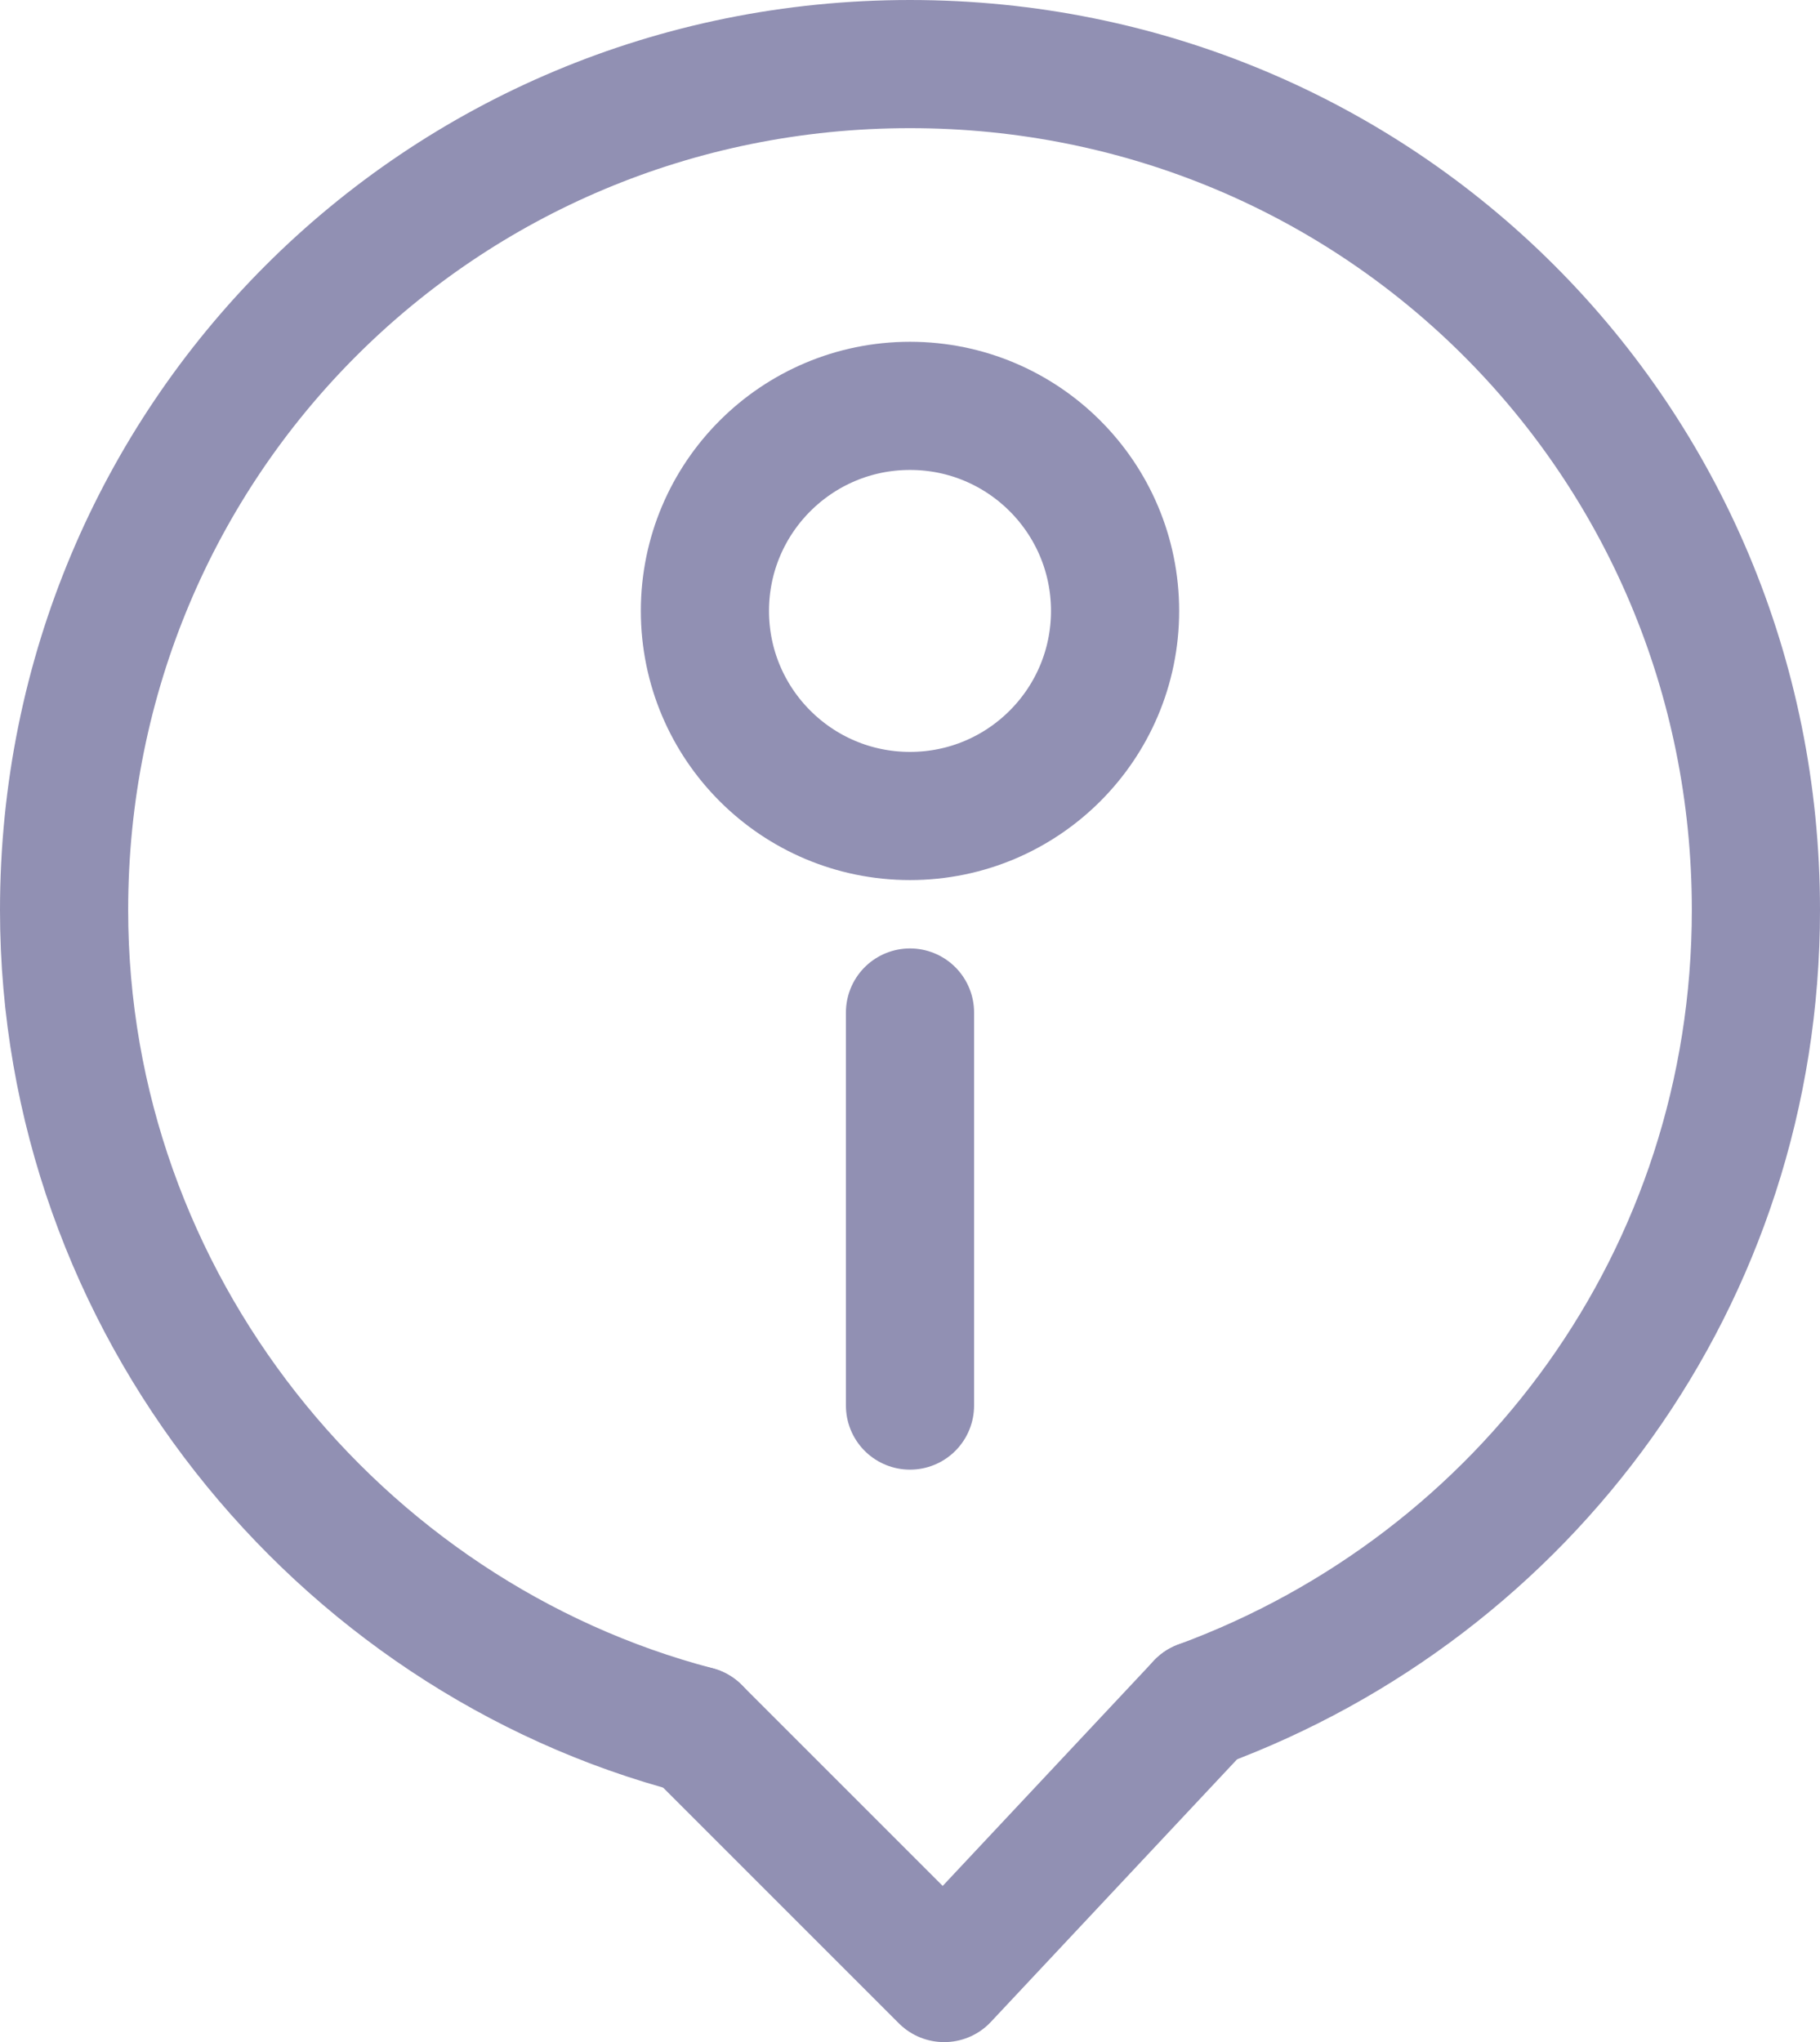 <?xml version="1.0" encoding="UTF-8" standalone="no"?>
<svg
   xmlns:dc="http://purl.org/dc/elements/1.1/"
   xmlns:cc="http://creativecommons.org/ns#"
   xmlns:rdf="http://www.w3.org/1999/02/22-rdf-syntax-ns#"
   xmlns:svg="http://www.w3.org/2000/svg"
   xmlns="http://www.w3.org/2000/svg"
   xmlns:sodipodi="http://sodipodi.sourceforge.net/DTD/sodipodi-0.dtd"
   xmlns:inkscape="http://www.inkscape.org/namespaces/inkscape"
   height="23.9"
   width="21.3"
   xml:space="preserve"
   viewBox="0 0 21.3 23.9"
   y="0px"
   x="0px"
   id="Layer_1"
   version="1.1"
   sodipodi:docname="about_purple.svg"
   inkscape:version="0.92.3 (2405546, 2018-03-11)"><sodipodi:namedview
   pagecolor="#ffffff"
   bordercolor="#666666"
   borderopacity="1"
   objecttolerance="10"
   gridtolerance="10"
   guidetolerance="10"
   inkscape:pageopacity="0"
   inkscape:pageshadow="2"
   inkscape:window-width="1366"
   inkscape:window-height="705"
   id="namedview13"
   showgrid="false"
   inkscape:pagecheckerboard="true"
   inkscape:zoom="9.8744905"
   inkscape:cx="10.65"
   inkscape:cy="11.949984"
   inkscape:window-x="1358"
   inkscape:window-y="-8"
   inkscape:window-maximized="1"
   inkscape:current-layer="Layer_1" /><defs
   id="defs4657" />
<style
   id="style4649"
   type="text/css">
	.st0{fill:none;stroke:#000000;stroke-width:2;stroke-linecap:round;stroke-miterlimit:10;}
</style>



<style
   type="text/css"
   id="style5221">
	.st0{fill:none;stroke:#000000;stroke-width:1.5;stroke-linecap:round;stroke-linejoin:round;stroke-miterlimit:10;}
</style><style
   type="text/css"
   id="style5262">
	.st0{fill:none;stroke:#000000;stroke-width:1.5;stroke-linecap:round;stroke-linejoin:round;stroke-miterlimit:10;}
</style><g
   style="stroke:#9190b3;stroke-opacity:1"
   transform="translate(-1.35,0.05)"
   id="g5284"><path
     style="fill:none;stroke:#9190b3;stroke-width:1.5;stroke-linecap:round;stroke-linejoin:round;stroke-miterlimit:10;stroke-opacity:1"
     class="st0"
     d="M 9.5,20.2 C 5.3,19.1 2.1,15.2 2.1,10.6 2.1,5.1 6.5,0.7 12,0.7 c 5.5,0 9.9,4.4 9.9,9.9 0,4.3 -2.7,7.9 -6.5,9.3"
     id="path5264" /><polyline
     style="fill:none;stroke:#9190b3;stroke-width:1.5;stroke-linecap:round;stroke-linejoin:round;stroke-miterlimit:10;stroke-opacity:1"
     class="st0"
     points="15.4,19.9 12.4,23.1 9.5,20.2 "
     id="polyline5266" /><line
     style="fill:none;stroke:#9190b3;stroke-width:1.5;stroke-linecap:round;stroke-linejoin:round;stroke-miterlimit:10;stroke-opacity:1"
     class="st0"
     x1="12"
     y1="16.4"
     x2="12"
     y2="11.8"
     id="line5268" /><circle
     style="fill:none;stroke:#9190b3;stroke-width:1.5;stroke-linecap:round;stroke-linejoin:round;stroke-miterlimit:10;stroke-opacity:1"
     class="st0"
     cx="12"
     cy="7.1"
     r="2.4"
     id="circle5270" /></g></svg>